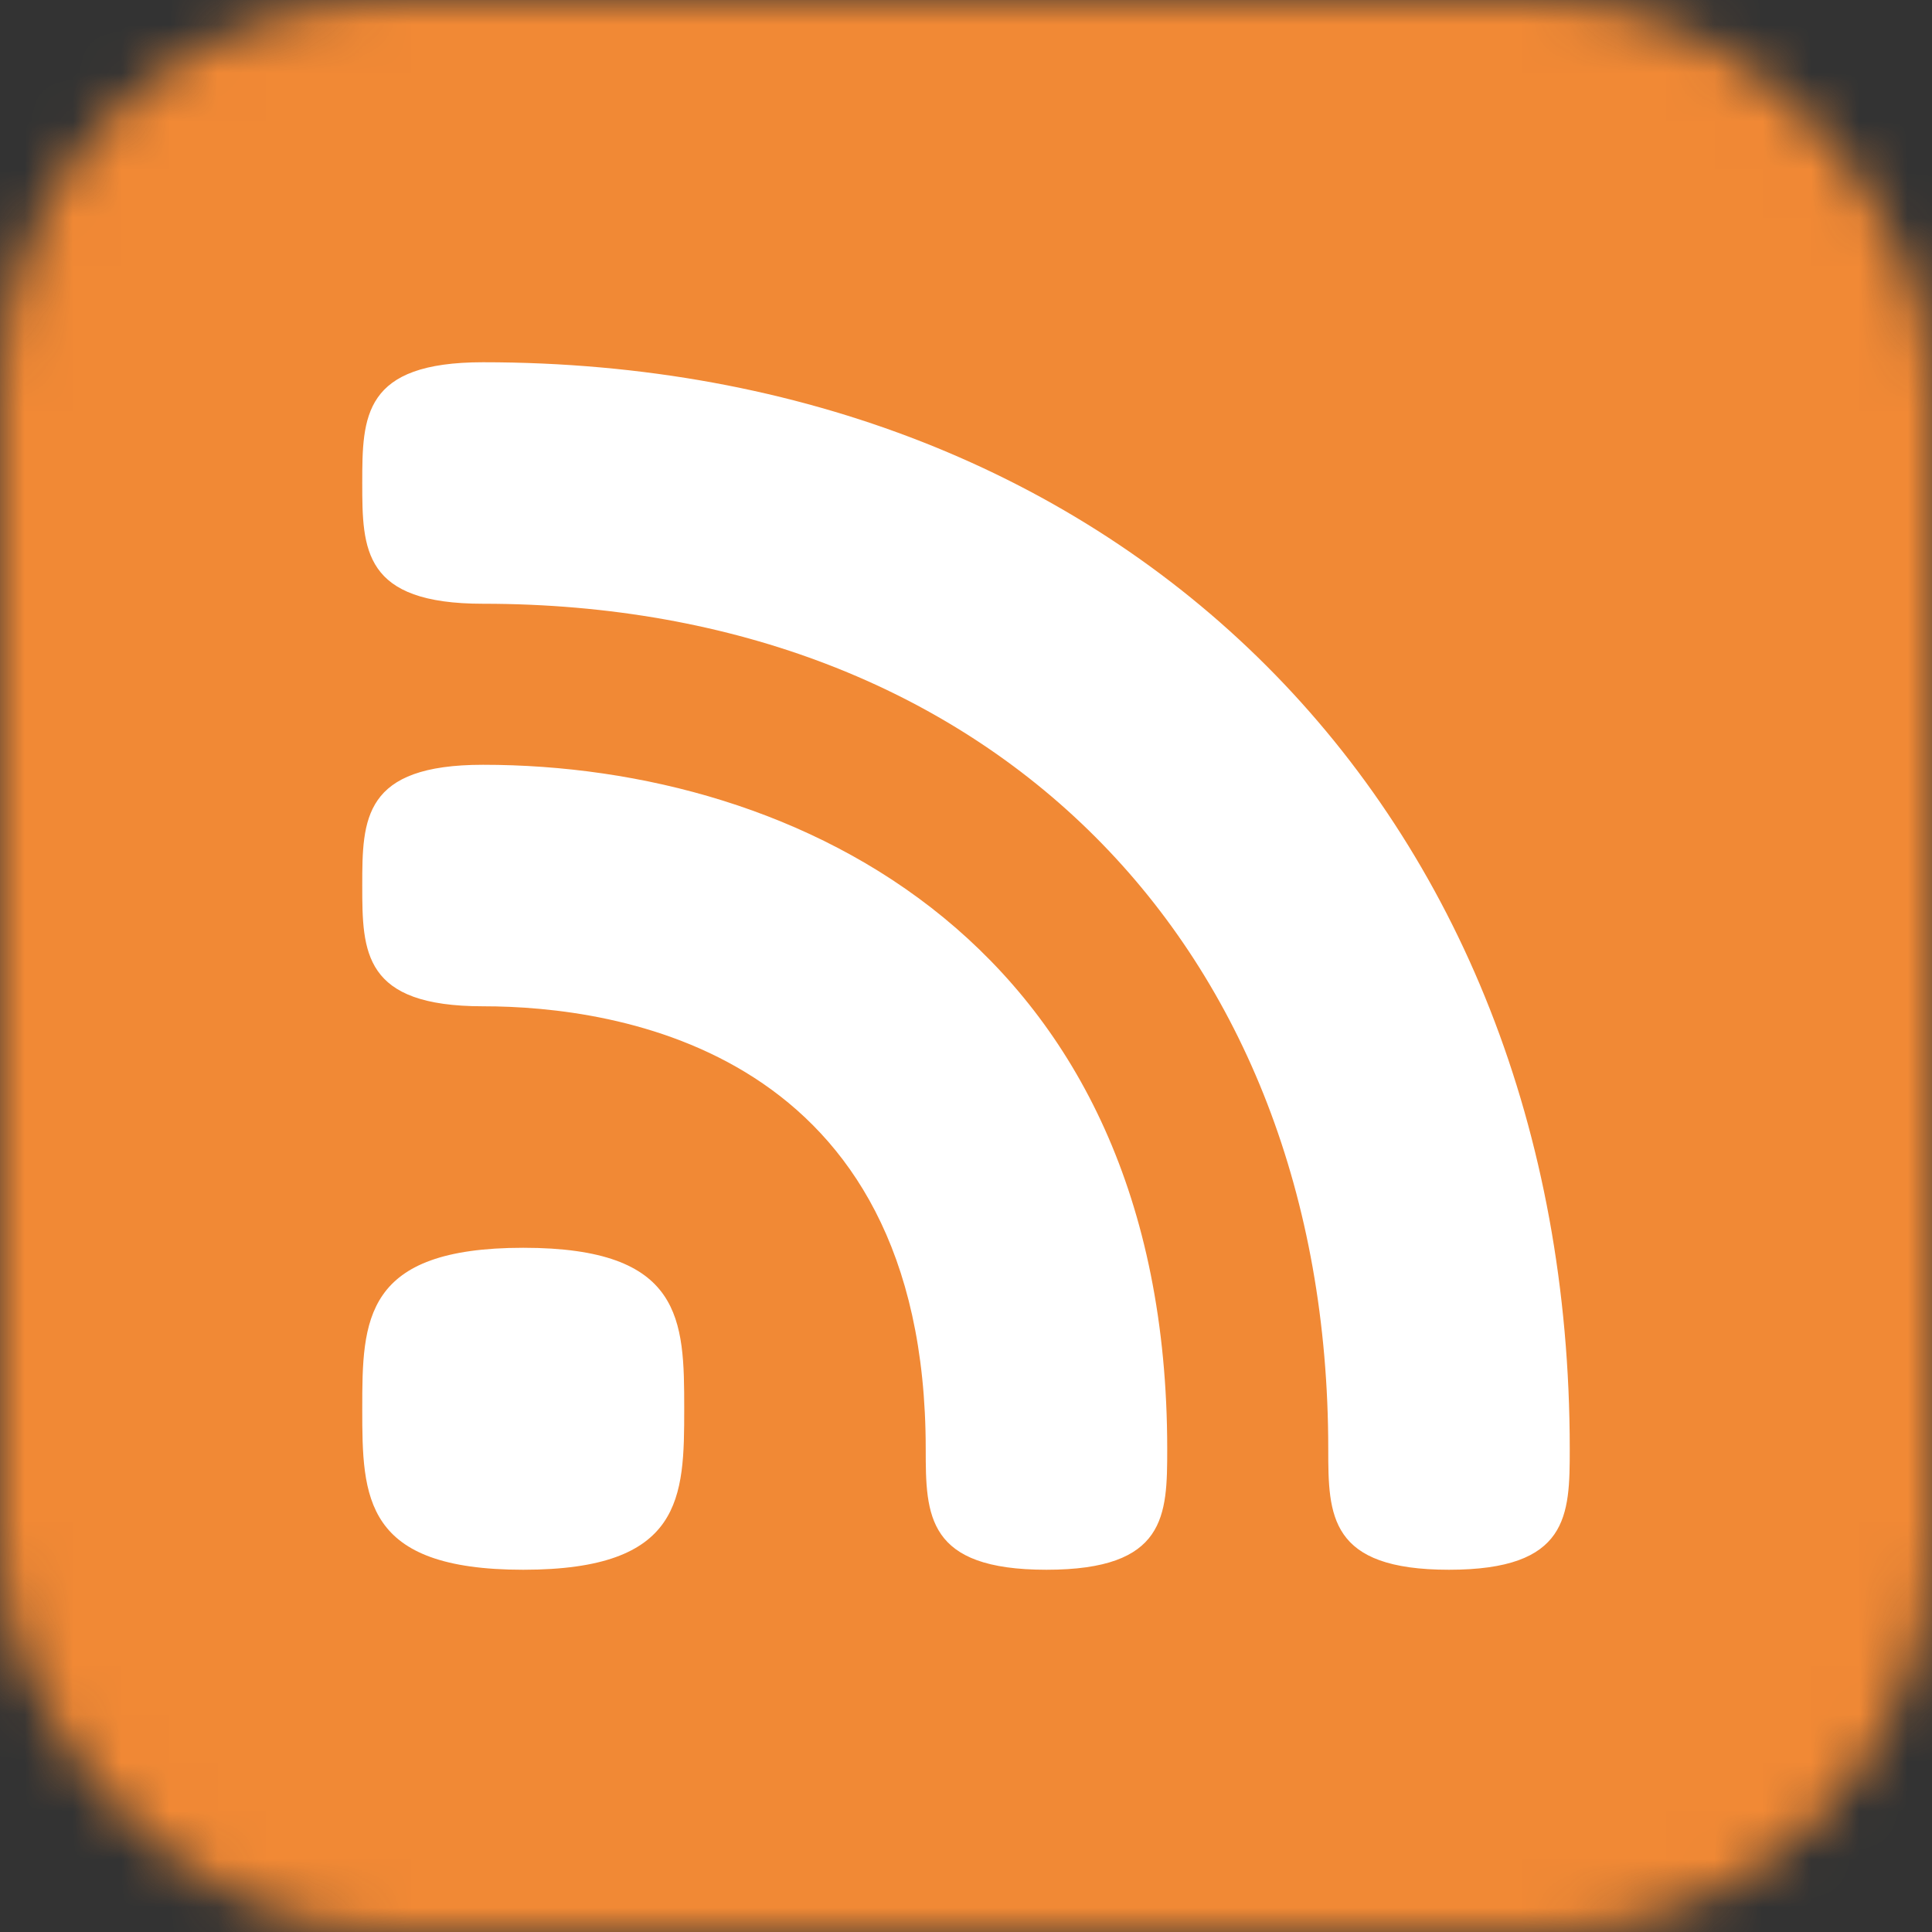 <svg xmlns="http://www.w3.org/2000/svg" width="40" height="40" fill="none">
  <rect width="100%" height="100%" fill="#333333" stroke="none"/>
  <g clip-path="url(#a)">
    <mask id="b" width="40" height="40" x="0" y="0" maskUnits="userSpaceOnUse" style="mask-type:alpha">
      <rect width="40" height="40" fill="#D9D9D9" rx="8"/>
    </mask>
    <g mask="url(#b)">
      <path fill="#F18935" d="M0 0h40v40H0V0Z"/>
      <path fill="#fff" fill-rule="evenodd" d="M10 7.5c-2.481 0-2.5 1.119-2.5 2.5s.019 2.5 2.5 2.5c10.468 0 17.5 7.034 17.5 17.5 0 1.381.019 2.5 2.5 2.5s2.5-1.119 2.5-2.5c0-13.247-9.253-22.5-22.5-22.5ZM7.5 29.166c0-1.841.025-3.332 3.334-3.332 3.307 0 3.332 1.491 3.332 3.332 0 1.841-.025 3.334-3.332 3.334-3.308 0-3.334-1.492-3.334-3.334Zm0-10.832c0-1.381.019-2.5 2.5-2.5 6.535 0 14.166 3.71 14.166 14.166 0 1.381-.018 2.5-2.5 2.5-2.48 0-2.5-1.119-2.5-2.5 0-8.273-6.41-9.166-9.166-9.166-2.481 0-2.5-1.12-2.5-2.5Z" clip-rule="evenodd"/>
    </g>
  </g>
  <defs>
    <clipPath id="a">
      <path fill="#fff" d="M0 0h40v40H0z"/>
    </clipPath>
  </defs>
</svg>
